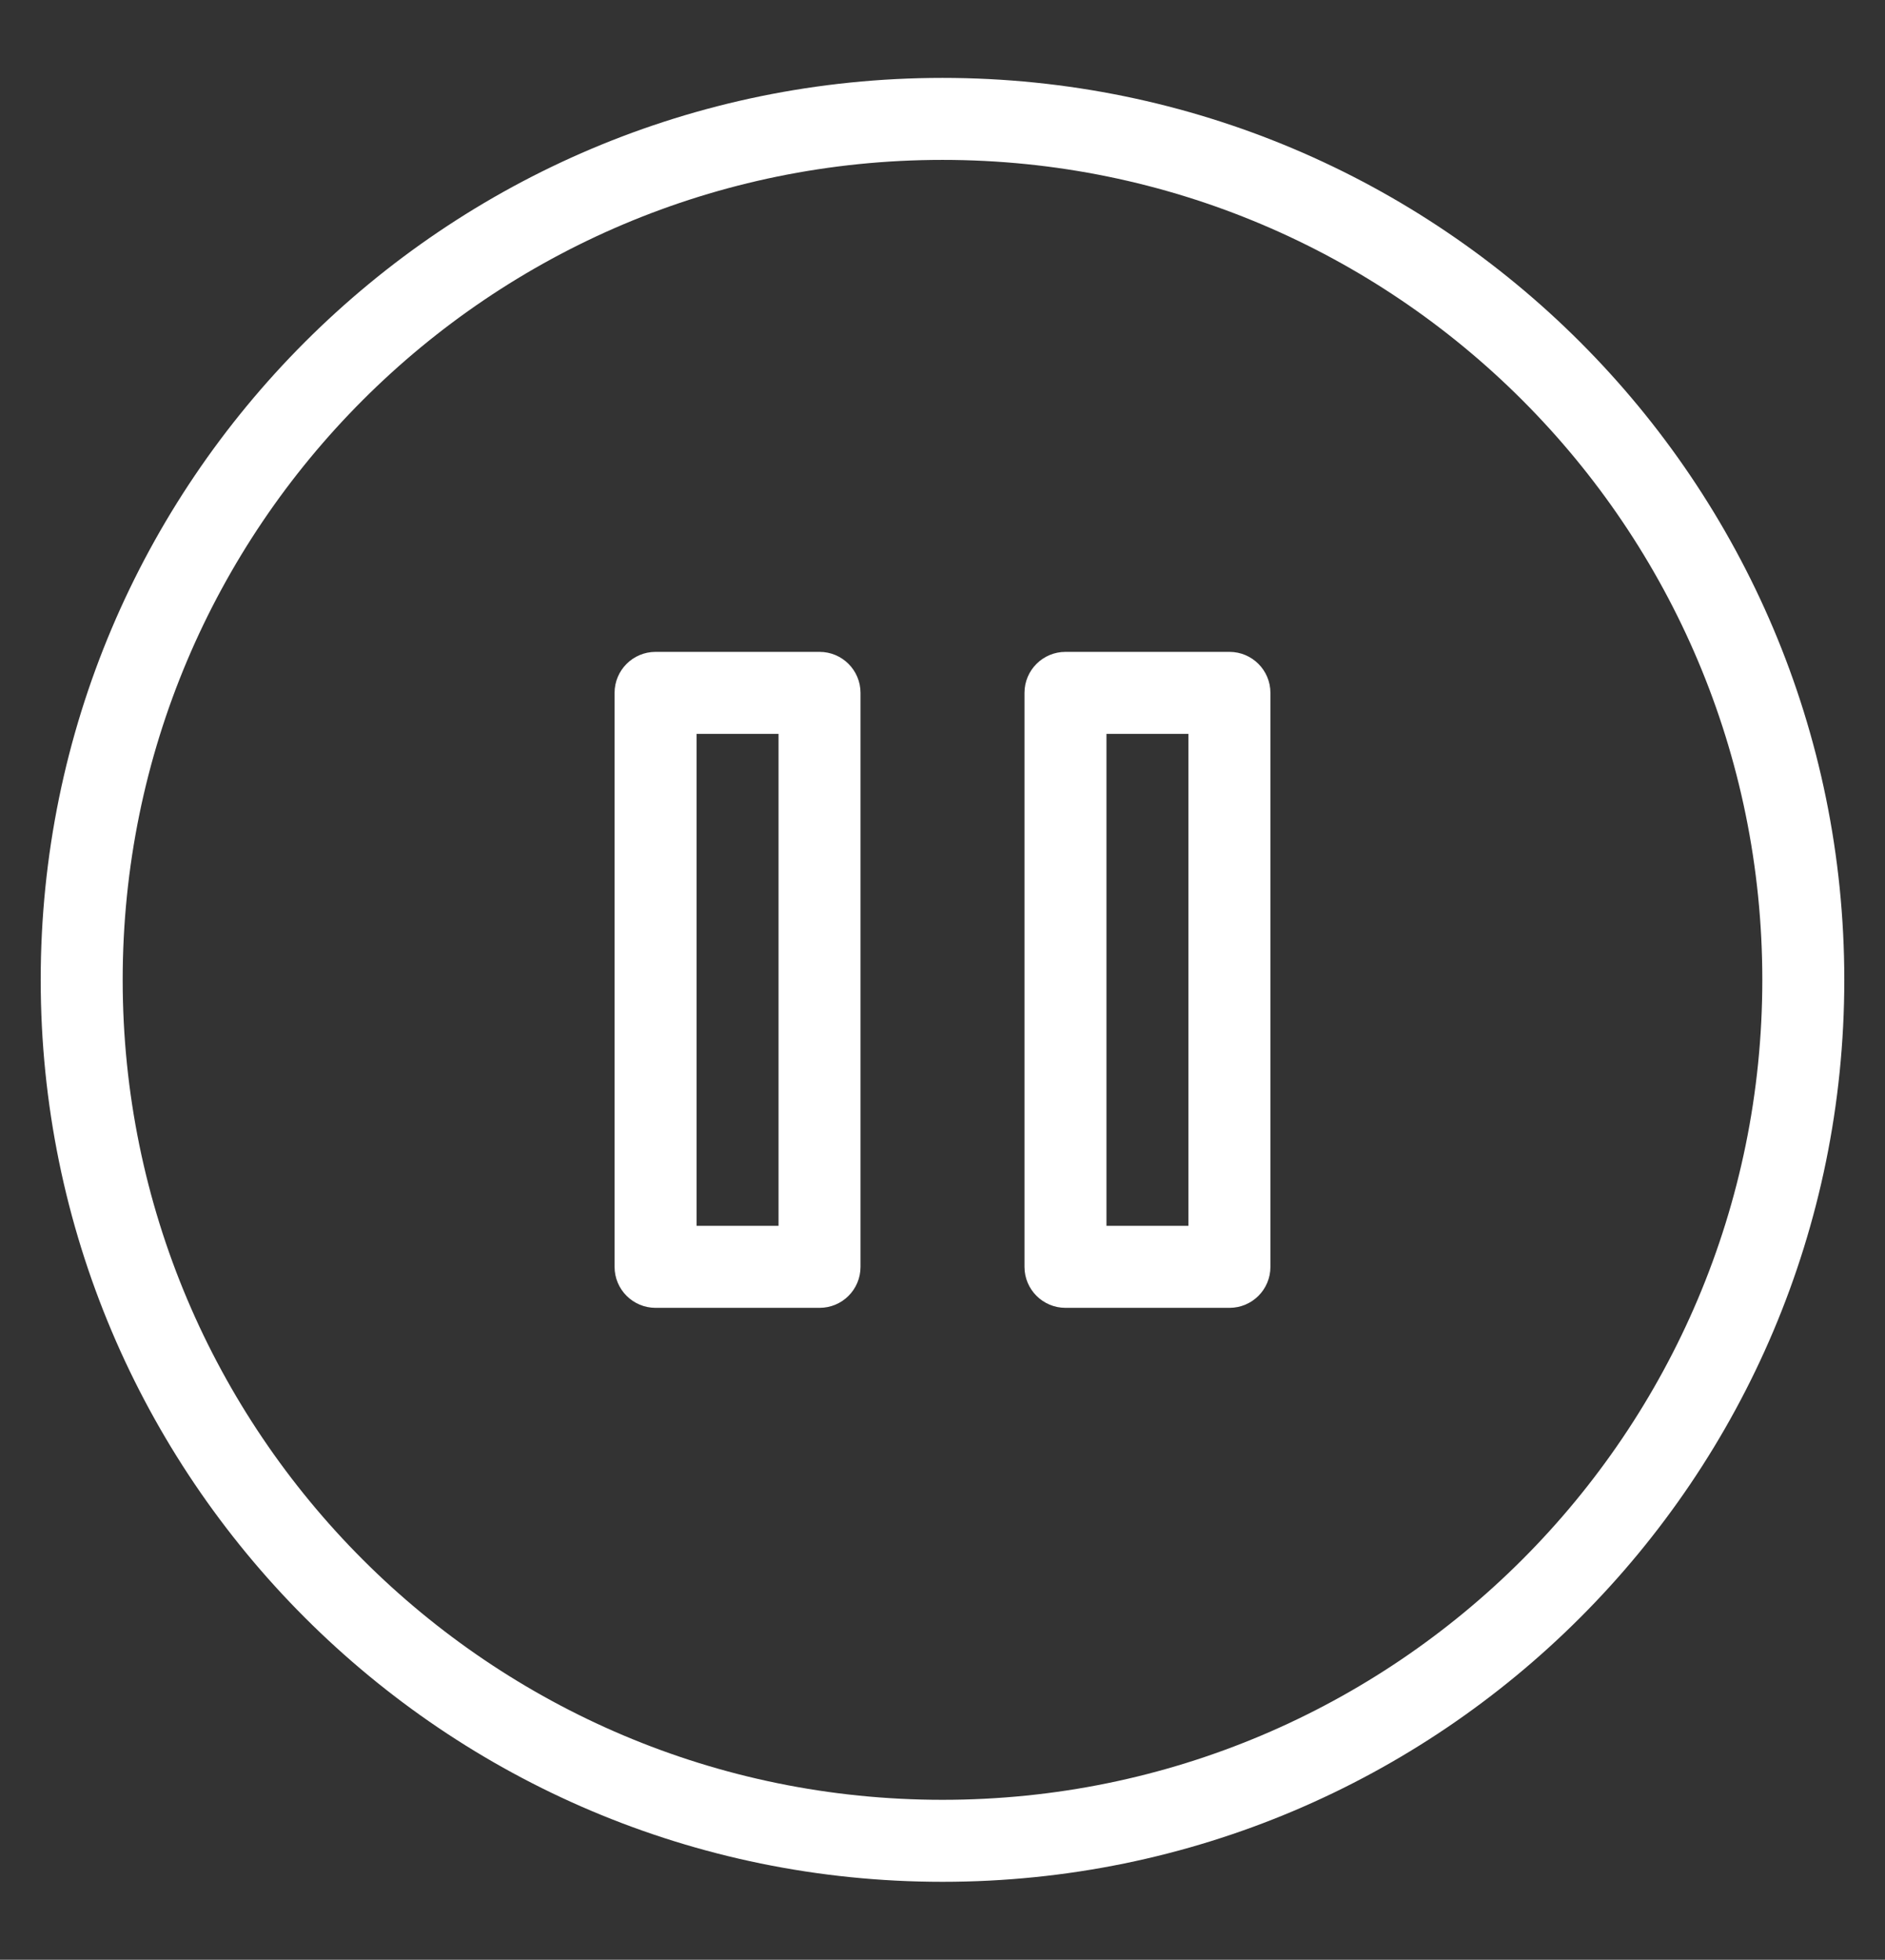 <?xml version="1.0" encoding="utf-8"?>
<!-- Generator: Adobe Illustrator 16.0.0, SVG Export Plug-In . SVG Version: 6.00 Build 0)  -->
<!DOCTYPE svg PUBLIC "-//W3C//DTD SVG 1.1//EN" "http://www.w3.org/Graphics/SVG/1.1/DTD/svg11.dtd">
<svg version="1.1" id="Layer_1" xmlns="http://www.w3.org/2000/svg" xmlns:xlink="http://www.w3.org/1999/xlink" x="0px" y="0px"
	 width="45.986px" height="47.801px" viewBox="0 0 45.986 47.801" enable-background="new 0 0 45.986 47.801" xml:space="preserve">
<rect x="0" y="0" width="45.986" height="47.801" fill="#333333" stroke="none"/>
<path fill="#FFFFFF" d="M19.993,15.9h-4c-0.551,0-1,0.447-1,1v14c0,0.553,0.449,1,1,1h4c0.554,0,1-0.447,1-1v-14
	C20.993,16.349,20.547,15.9,19.993,15.9 M18.993,29.9h-2v-12h2V29.9z M29.993,15.9h-4c-0.551,0-1,0.447-1,1v14c0,0.553,0.449,1,1,1
	h4c0.554,0,1-0.447,1-1v-14C30.993,16.349,30.547,15.9,29.993,15.9 M28.993,29.9h-2v-12h2V29.9z M22.993,1.9
	c-12.148,0-22,9.85-22,22s9.852,22,22,22c12.15,0,22-9.85,22-22S35.143,1.9,22.993,1.9 M22.993,43.9c-11.045,0-20-8.955-20-20
	c0-11.046,8.955-20,20-20c11.047,0,20,8.954,20,20C42.993,34.945,34.04,43.9,22.993,43.9"/>
</svg>
